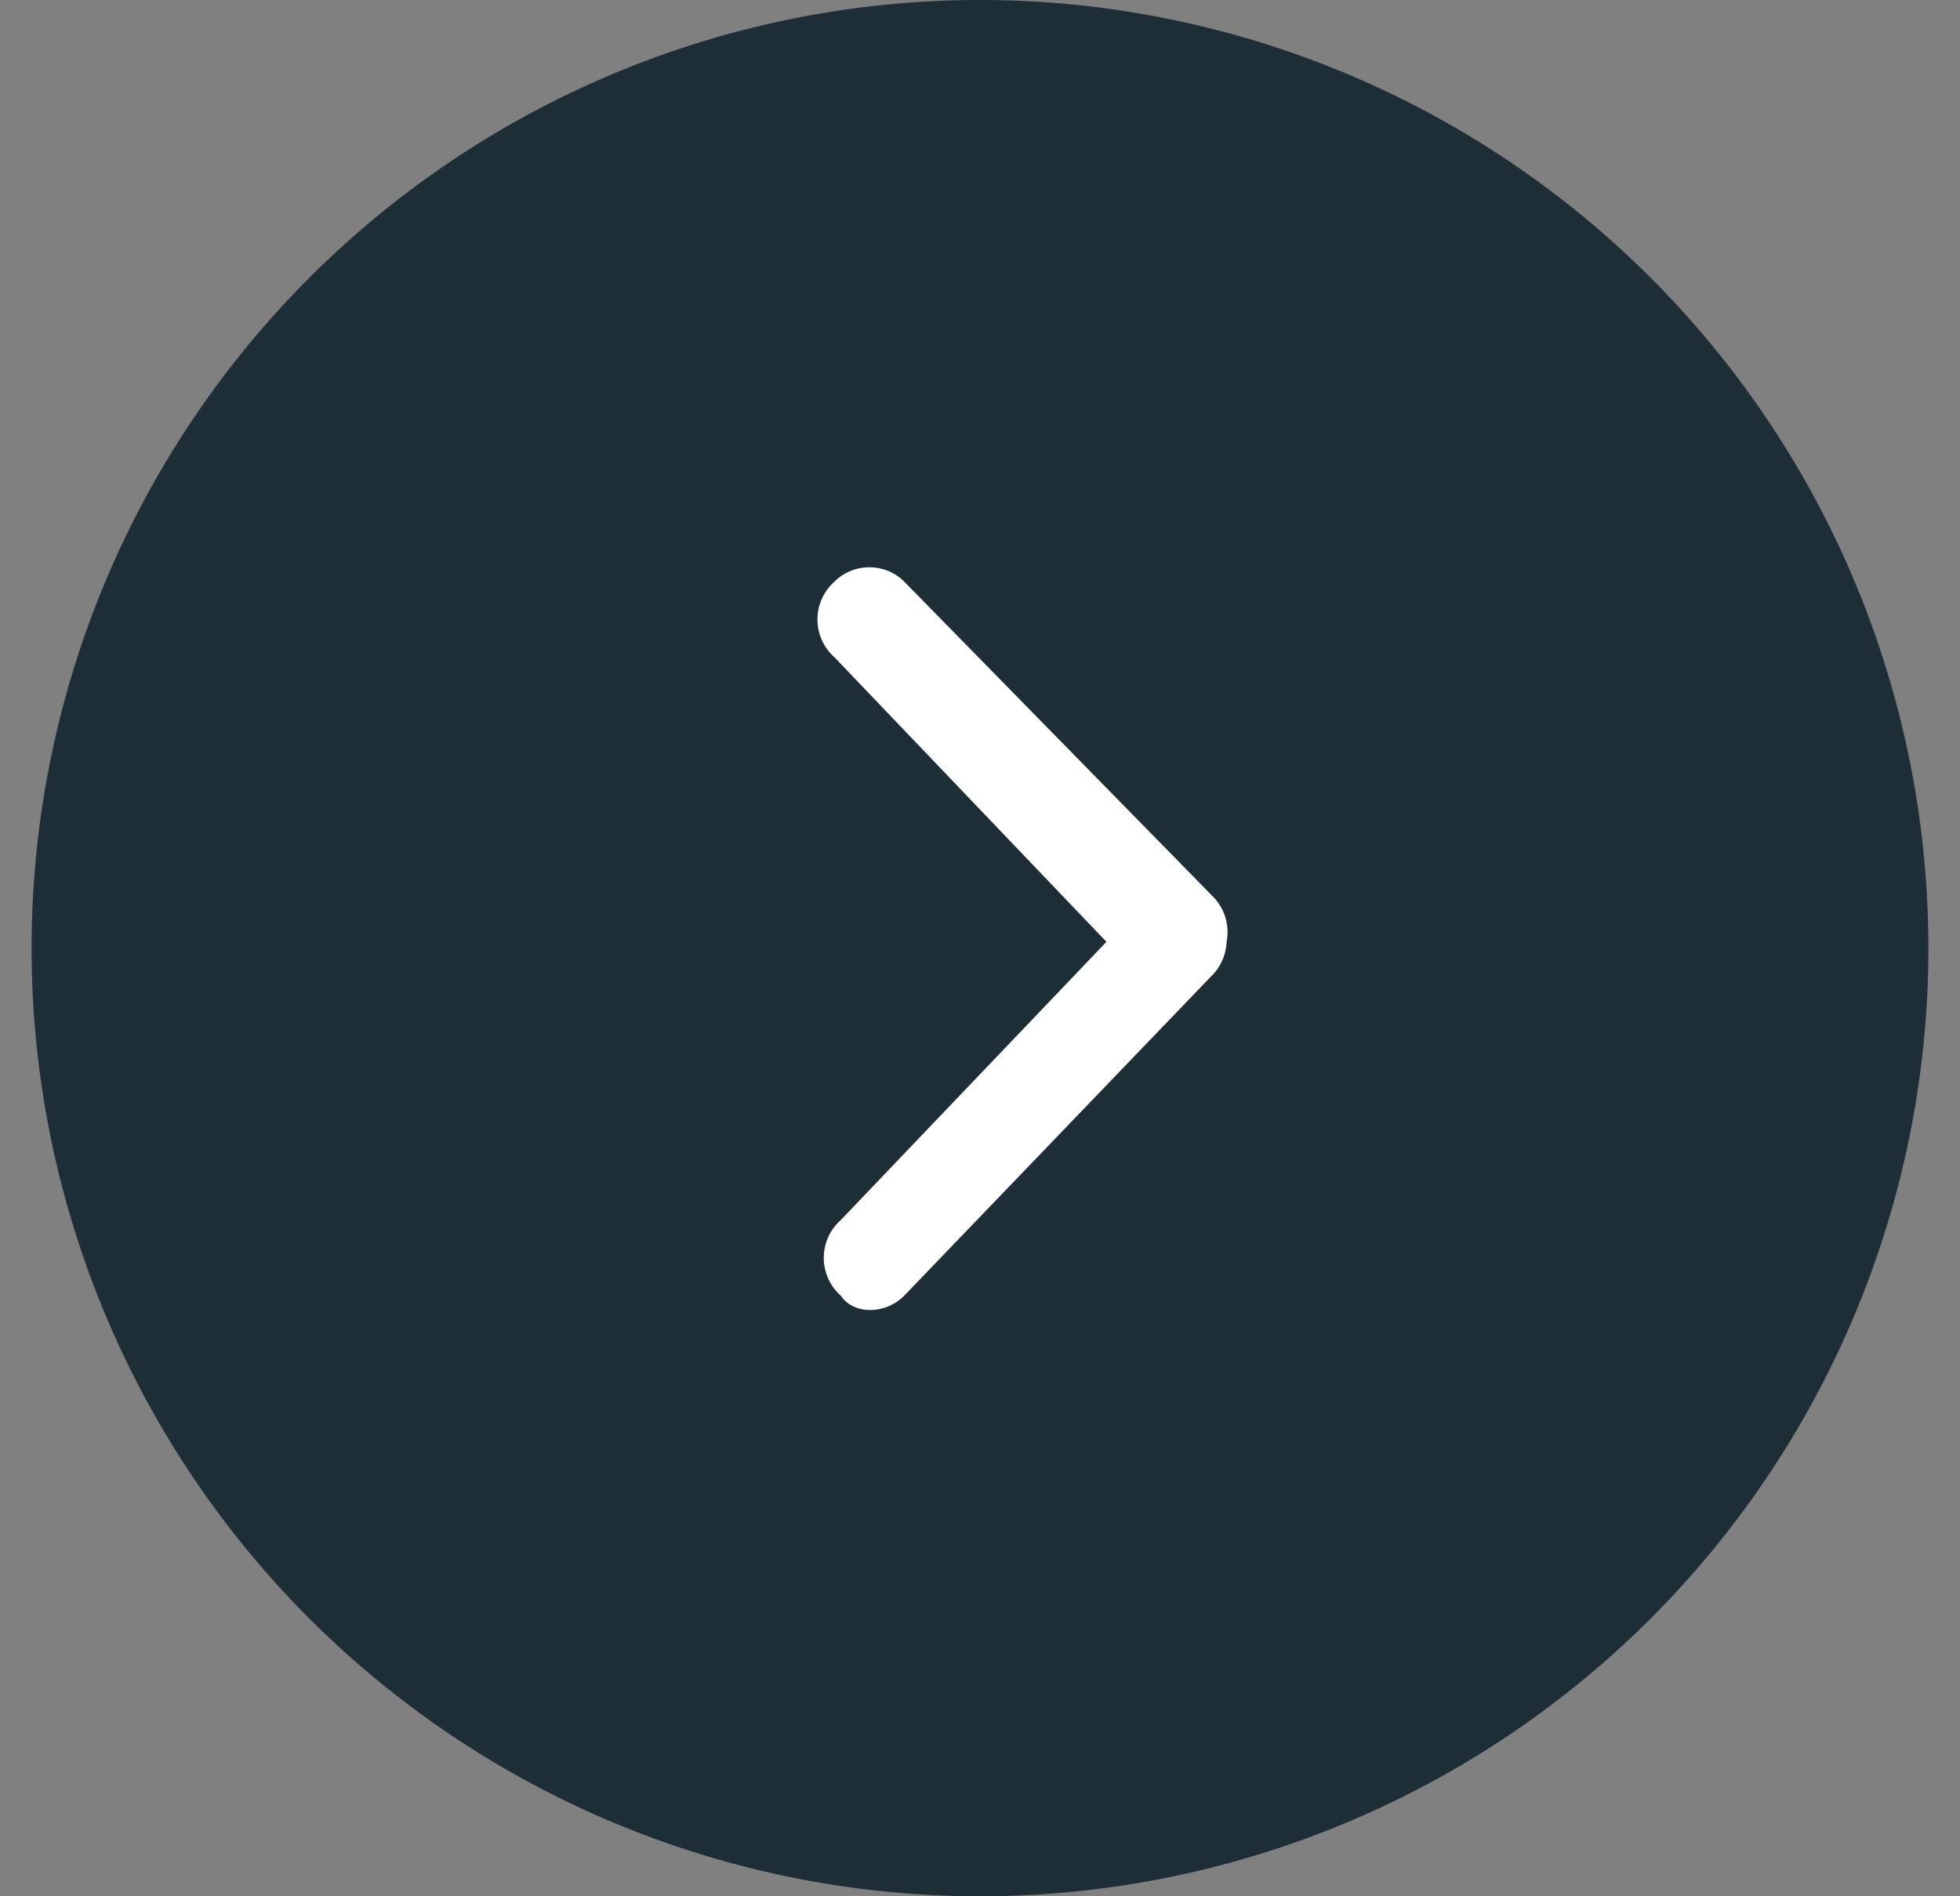 <svg width="31" height="30" fill="none" xmlns="http://www.w3.org/2000/svg"><rect width="100%" height="100%" fill="#808080" stroke="none"/><path fill-rule="evenodd" clip-rule="evenodd" d="M15.5 30a15 15 0 1 0 0-30 15 15 0 0 0 0 30Z" fill="#1E2E36"/><path d="M19.4 14.9a.8.8 0 0 1-.2.5l-4.9 5.1c-.3.3-.8.3-1 0a.8.8 0 0 1 0-1.2l4.2-4.4-4.3-4.5a.8.8 0 0 1 0-1.2c.3-.3.8-.3 1.1 0l4.9 5a.8.8 0 0 1 .2.7Z" fill="#fff"/></svg>